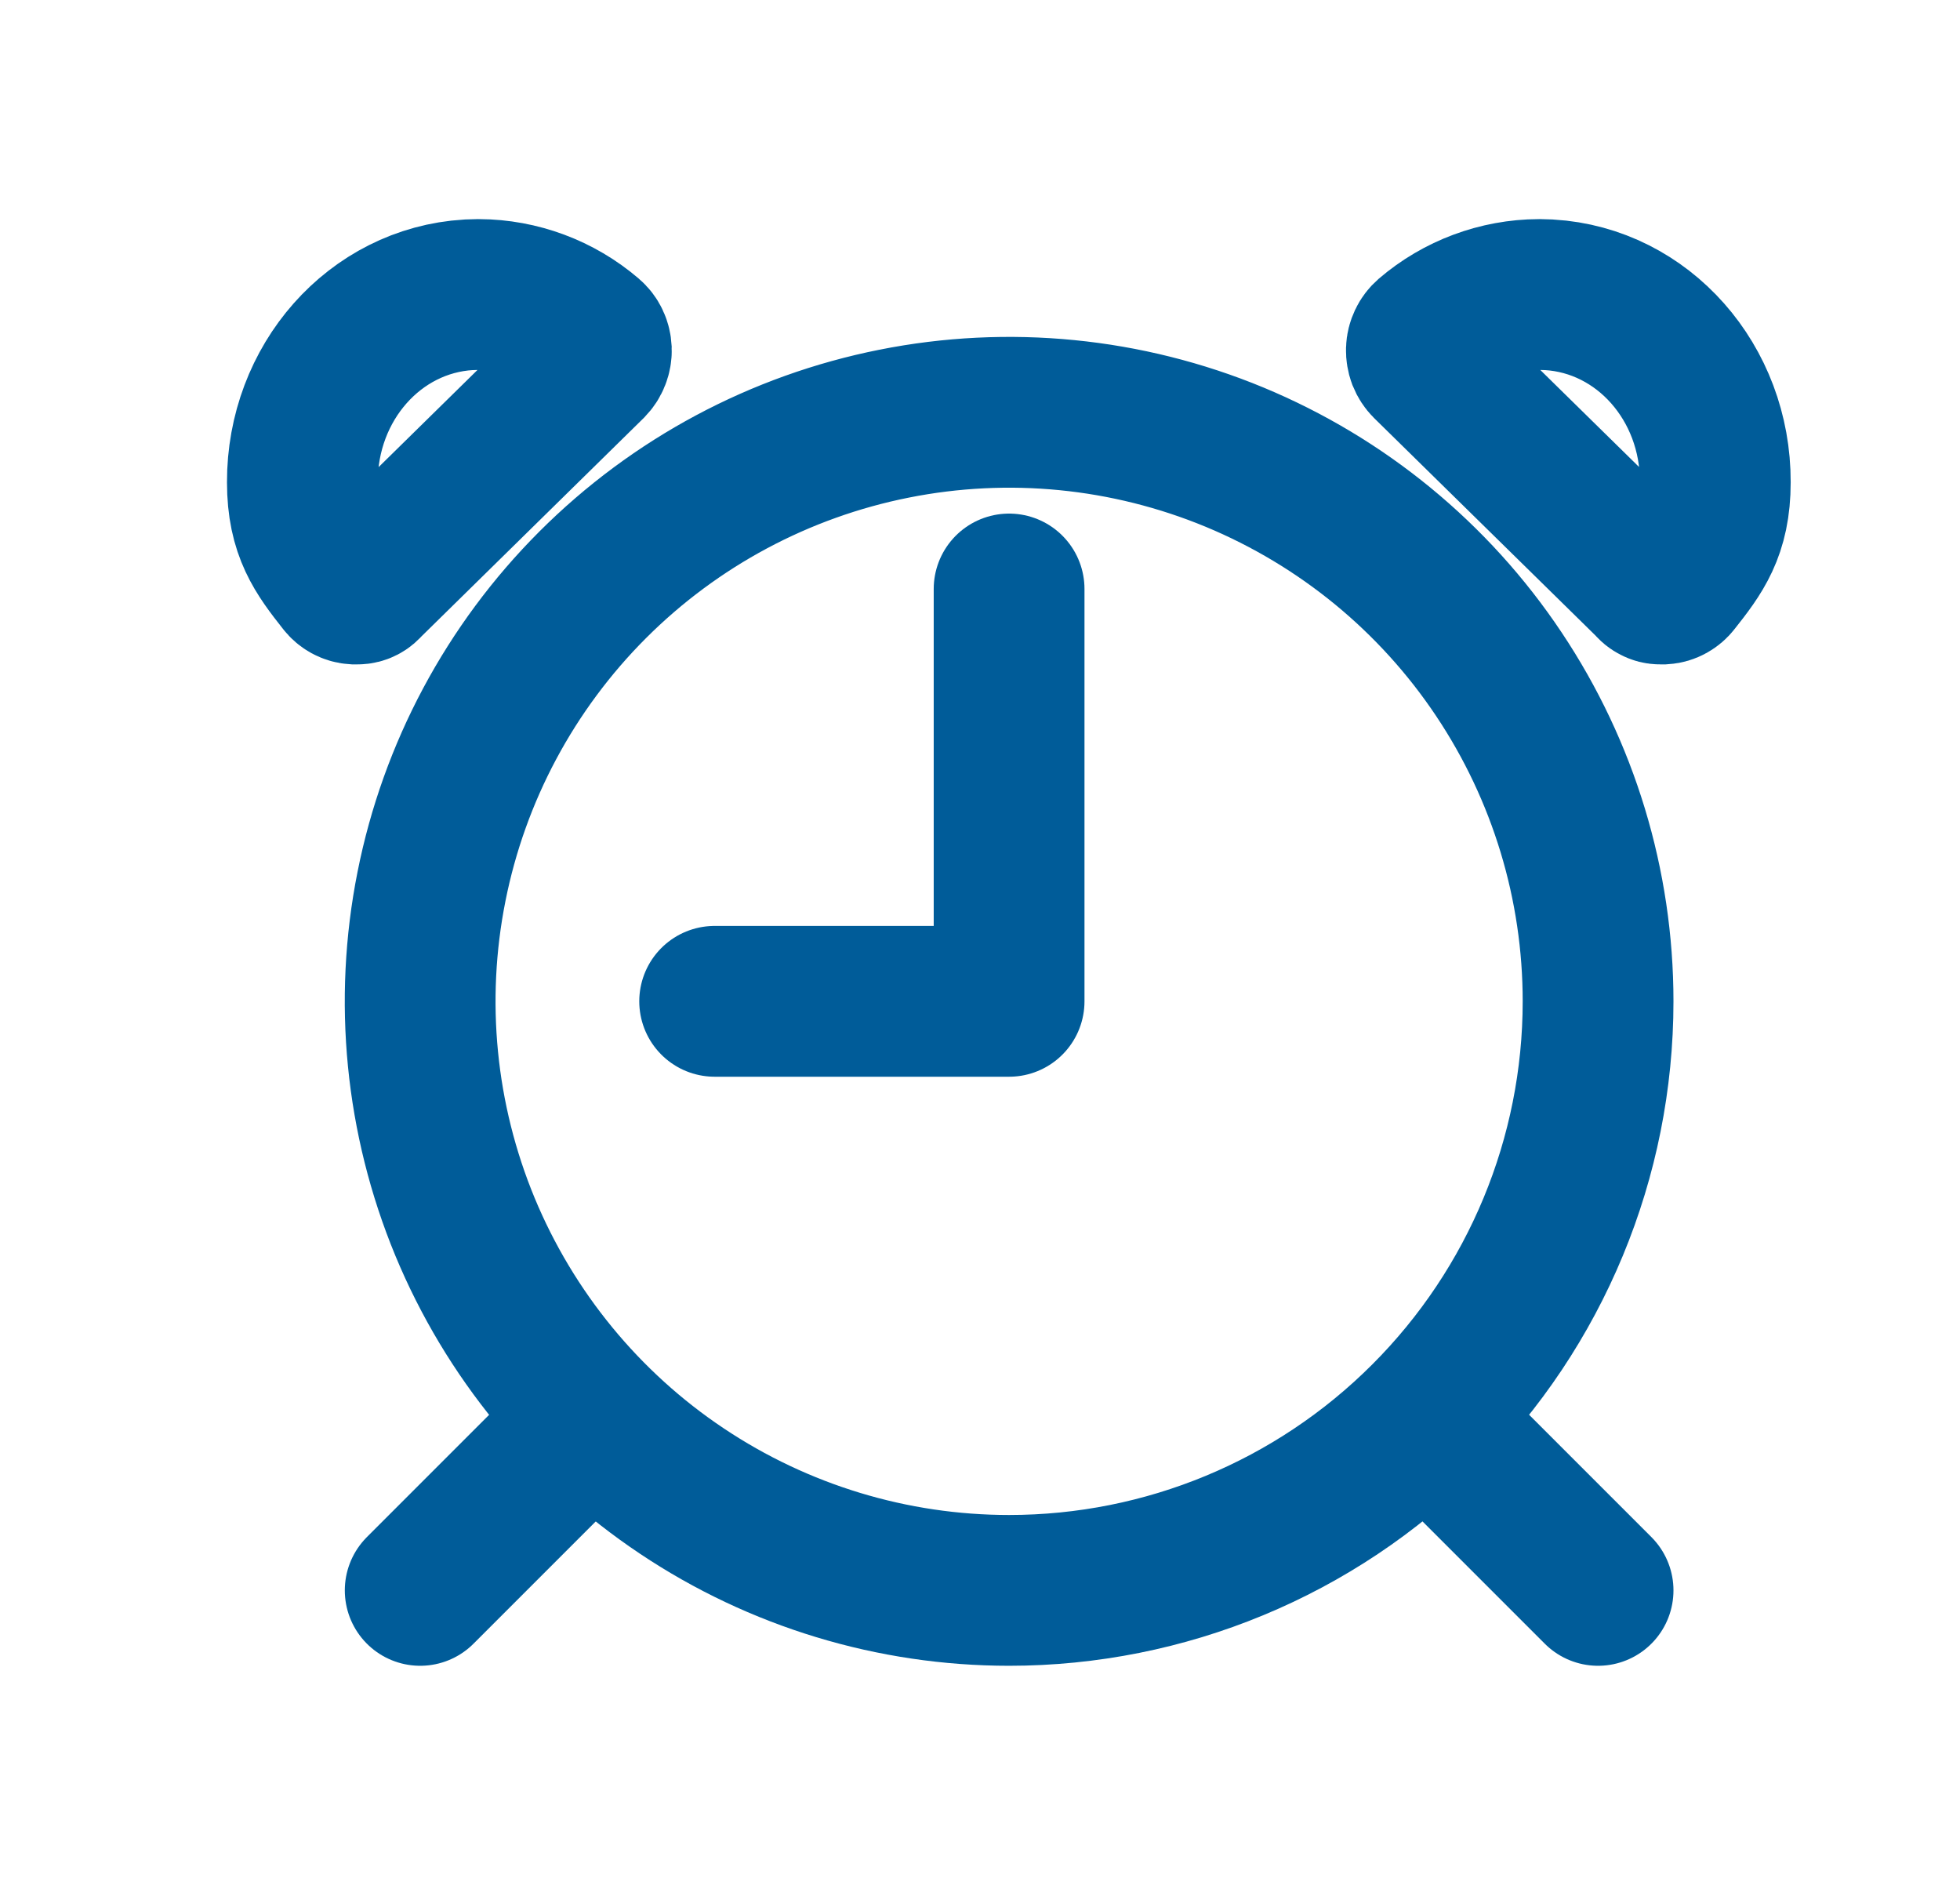 <svg width="26" height="25" viewBox="0 0 26 25" fill="none" xmlns="http://www.w3.org/2000/svg">
<path d="M21.199 13.281C21.199 11.736 20.741 10.226 19.882 8.941C19.024 7.656 17.803 6.655 16.376 6.063C14.948 5.472 13.378 5.317 11.862 5.619C10.347 5.92 8.955 6.664 7.862 7.757C6.769 8.85 6.025 10.242 5.724 11.757C5.422 13.273 5.577 14.843 6.168 16.271C6.76 17.698 7.761 18.919 9.046 19.777C10.331 20.636 11.841 21.094 13.386 21.094C15.458 21.094 17.445 20.271 18.91 18.805C20.376 17.34 21.199 15.353 21.199 13.281ZM7.822 4.454C7.412 4.103 6.891 3.909 6.352 3.906L6.215 3.91C4.968 3.985 4.008 5.078 4.011 6.396C4.011 7.042 4.239 7.342 4.542 7.726C4.561 7.751 4.585 7.771 4.612 7.786C4.64 7.801 4.67 7.81 4.701 7.812H4.744C4.768 7.812 4.792 7.806 4.813 7.795C4.835 7.784 4.853 7.768 4.868 7.749L7.835 4.834C7.86 4.808 7.88 4.778 7.893 4.744C7.906 4.711 7.912 4.675 7.911 4.639C7.909 4.603 7.901 4.569 7.886 4.537C7.871 4.505 7.849 4.477 7.822 4.454ZM18.943 4.454C19.353 4.103 19.875 3.909 20.414 3.906L20.55 3.91C21.798 3.985 22.758 5.078 22.754 6.396C22.754 7.042 22.527 7.342 22.223 7.726C22.204 7.751 22.18 7.771 22.153 7.786C22.126 7.801 22.096 7.81 22.065 7.812H22.022C21.998 7.812 21.974 7.806 21.953 7.794C21.931 7.783 21.912 7.768 21.898 7.748L18.931 4.834C18.905 4.808 18.886 4.778 18.872 4.744C18.86 4.711 18.854 4.675 18.855 4.639C18.856 4.603 18.865 4.569 18.88 4.537C18.895 4.505 18.917 4.477 18.943 4.454Z" stroke="#005C99" stroke-width="2" stroke-miterlimit="10"/>
<path d="M13.386 7.812V13.281H9.48M21.199 21.094L19.246 19.141M5.574 21.094L7.527 19.141" stroke="#005C99" stroke-width="2" stroke-linecap="round" stroke-linejoin="round"/>
</svg>
